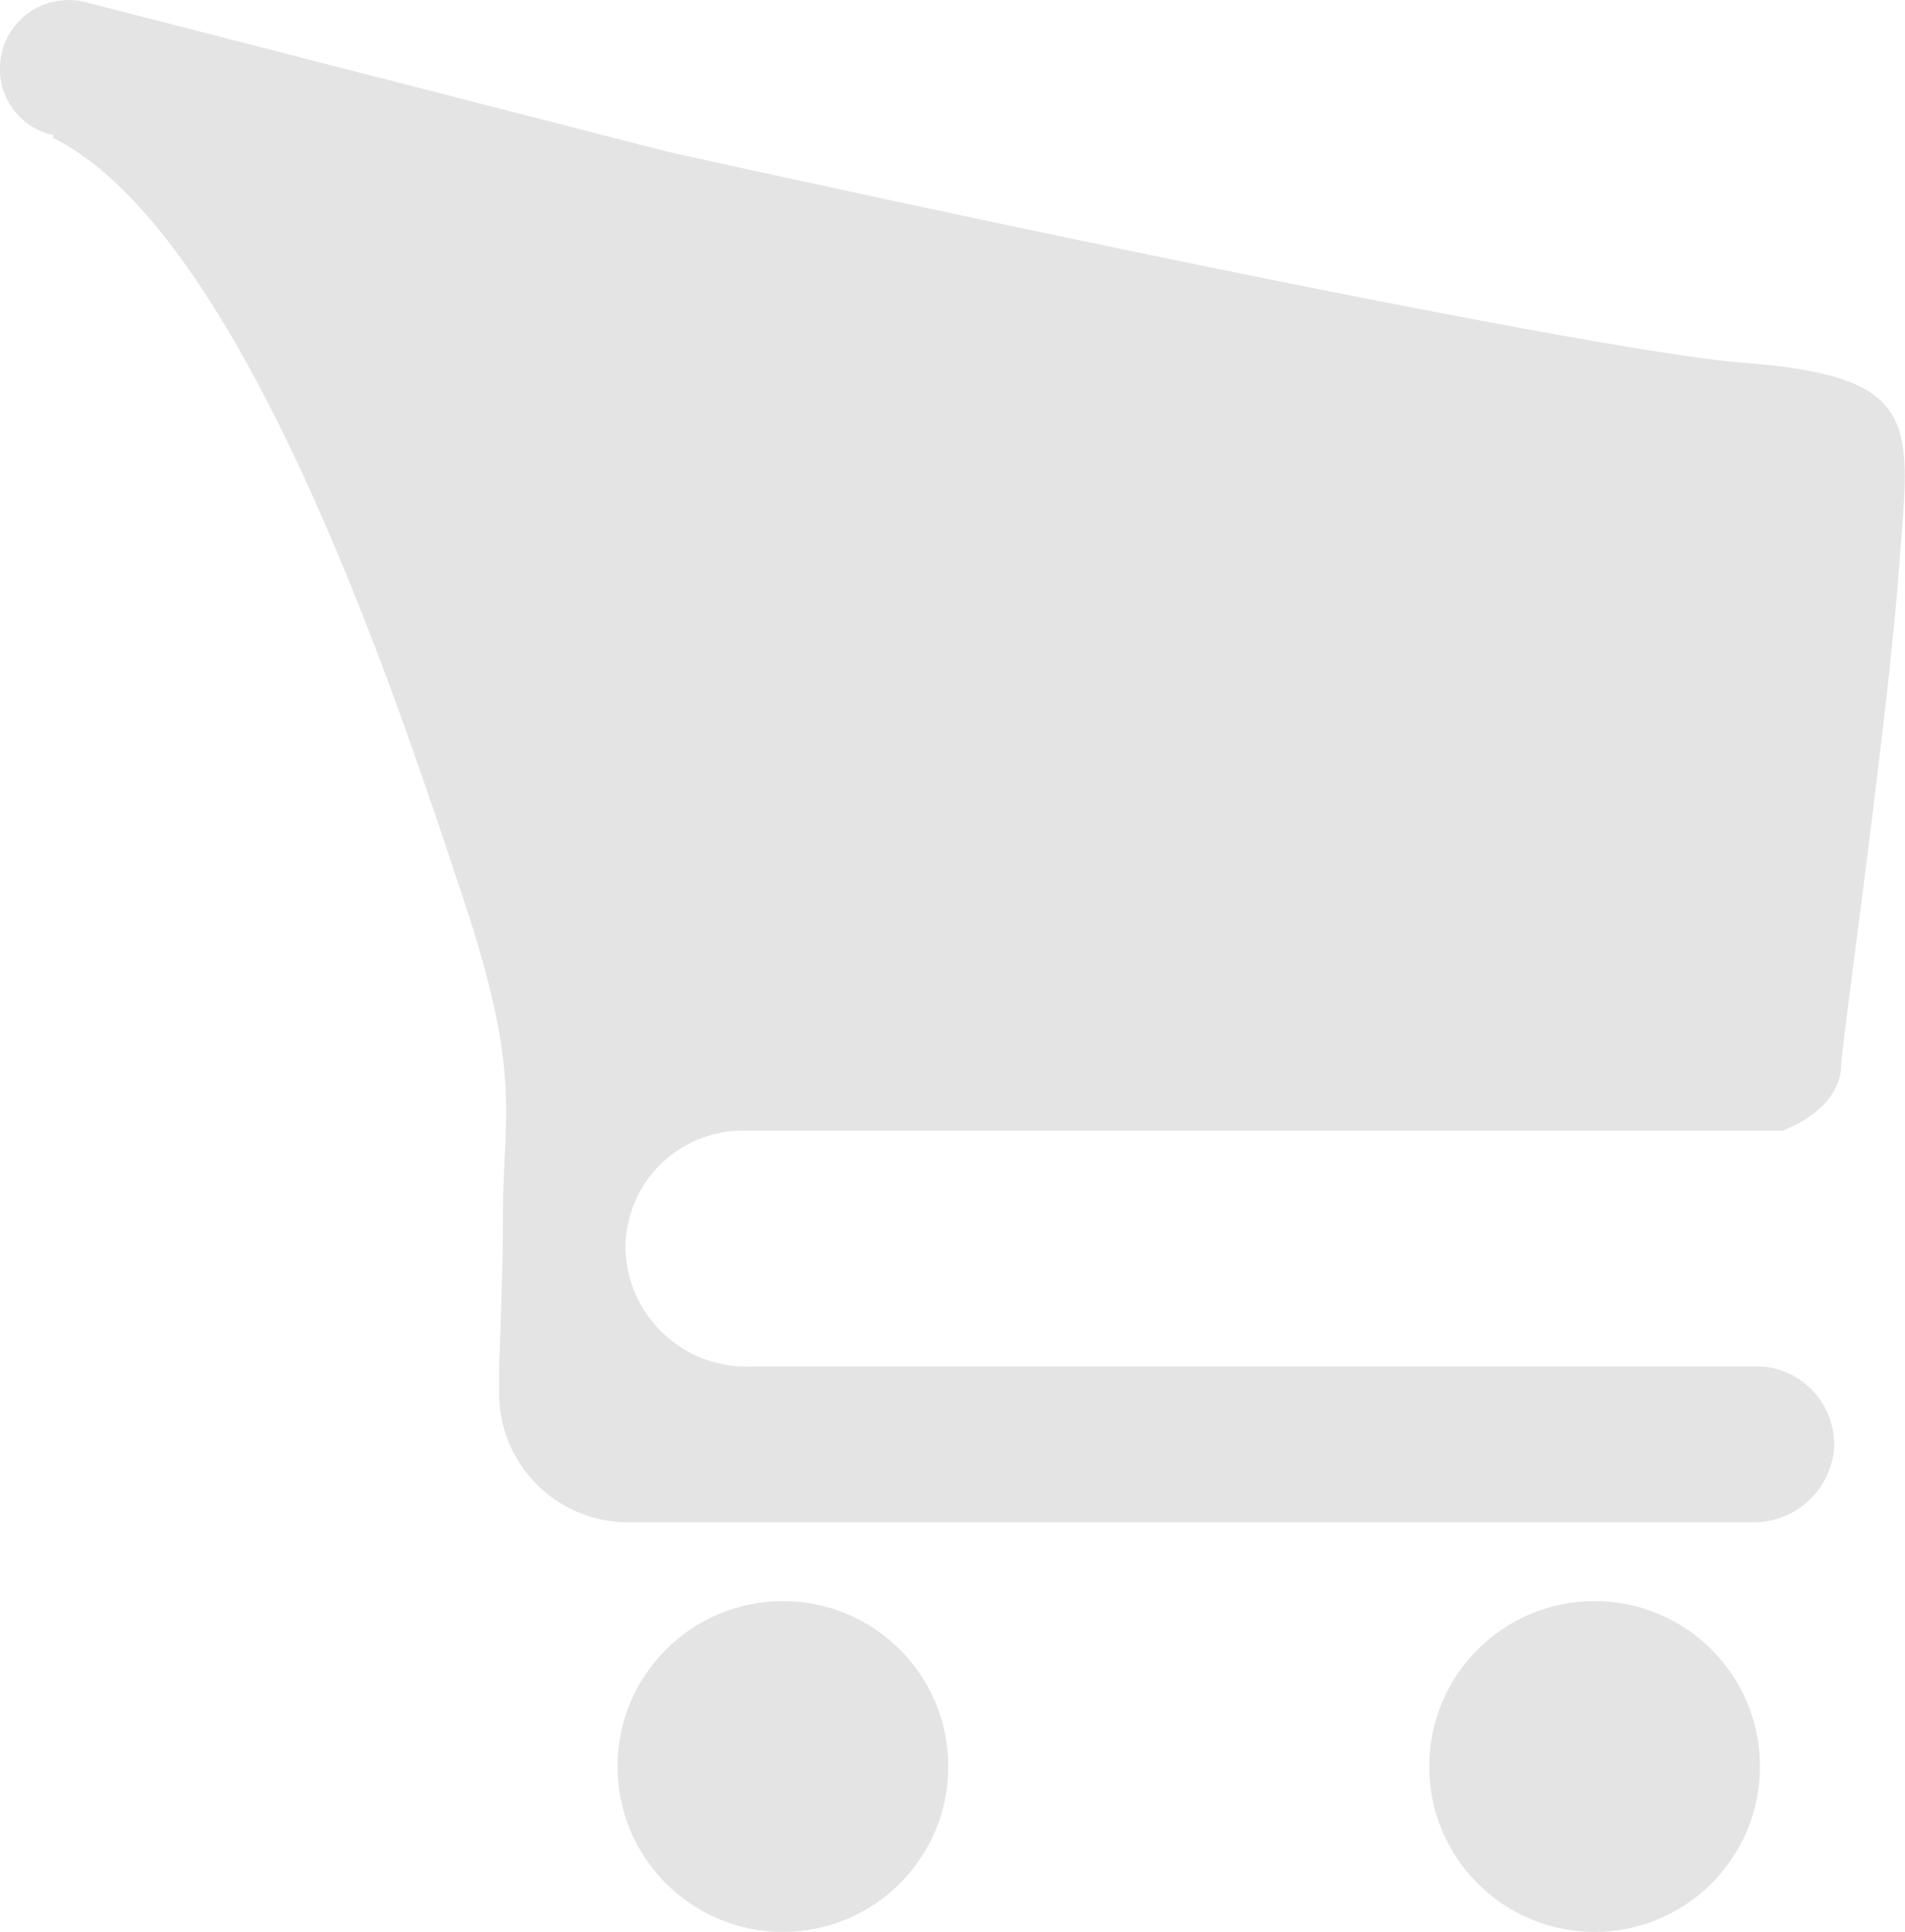 <svg id="Layer_1" data-name="Layer 1" xmlns="http://www.w3.org/2000/svg" viewBox="0 0 97.45 98.8"><defs><style>.cls-1{fill:#e4e4e4;}</style></defs><title>cart</title><circle class="cls-1" cx="40.05" cy="90.35" r="8.46"/><circle class="cls-1" cx="81.57" cy="90.35" r="8.46"/><path class="cls-1" d="M121.5,41.5C115,41,89.1,35.71,66.42,30.7L36.63,23.05a3.51,3.51,0,0,0-4.36,3.72,3.46,3.46,0,0,0,2.62,3.06l.1,0V30c10,5,18,30,21,39s2,11,2,16c0,2.14-.09,5.11-.2,7.8v1.4a6.6,6.6,0,0,0,6.6,6.6h57.5a4.13,4.13,0,0,0,4.18-3.65,4,4,0,0,0-3.58-4.31H70.55A6.21,6.21,0,0,1,64.26,87a6,6,0,0,1,6-6.23h53.18c2.55-1,3-2.58,3-3.26,0-1,2.5-18.5,3-26C130,44.52,130.47,42.19,121.5,41.5Z" transform="translate(-32.26 -22.94)"/></svg>